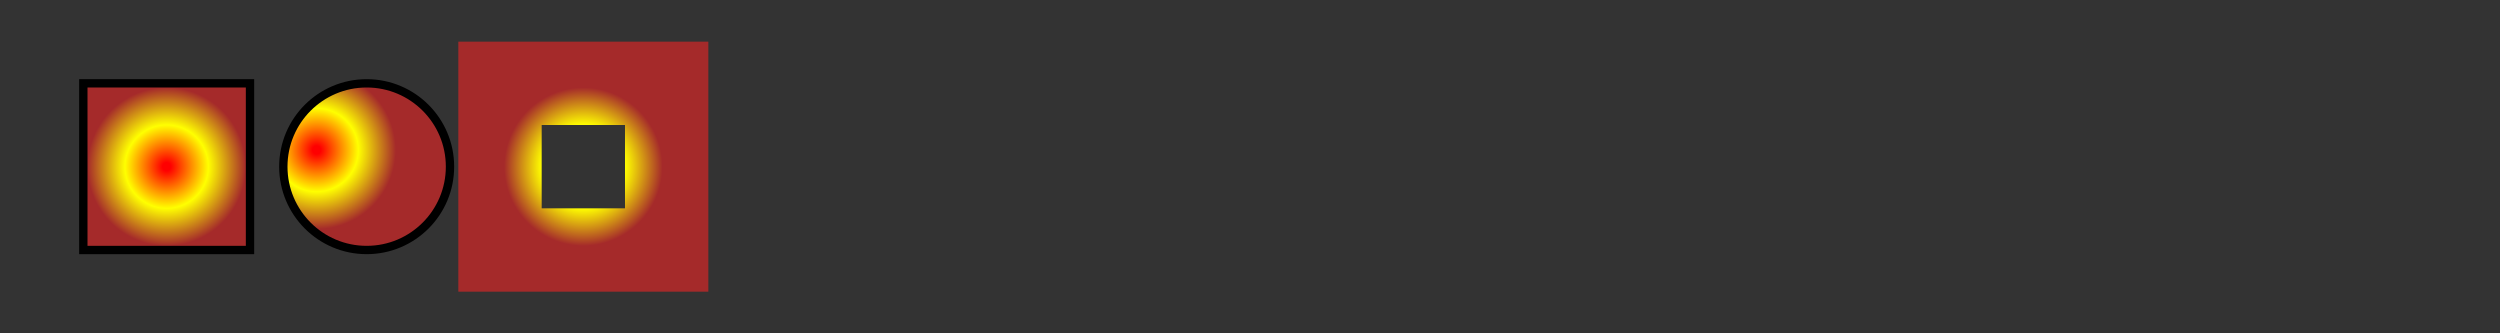 <?xml version="1.0" standalone="no"?>
<!DOCTYPE svg>

<svg width="1500" height="200" version="1.1"
xmlns="http://www.w3.org/2000/svg">

<rect width="100%" height="100%" fill="#333333" stroke="none"/>

<defs>
   <radialGradient id="a1">
     <stop offset="5%" stop-color="red" />
     <stop offset="50%" stop-color="yellow" />
     <stop offset="95%" stop-color="brown" />
   </radialGradient>
   <radialGradient id="a2" cx="20%" cy="40%">
     <stop offset="5%" stop-color="red" />
     <stop offset="50%" stop-color="yellow" />
     <stop offset="95%" stop-color="brown" />
   </radialGradient>
</defs>

<rect x="50" y="50" width="100" height="100" stroke="#000" stroke-width="5" fill="url(#a1)"></rect>
<circle cx="220" cy="100" r="50" stroke="#000" stroke-width="5" fill="url(#a2)"></circle>
<rect x="300" y="50" width="100" height="100" stroke="url(#a1)" stroke-width="50" fill="none"></rect>

</svg>